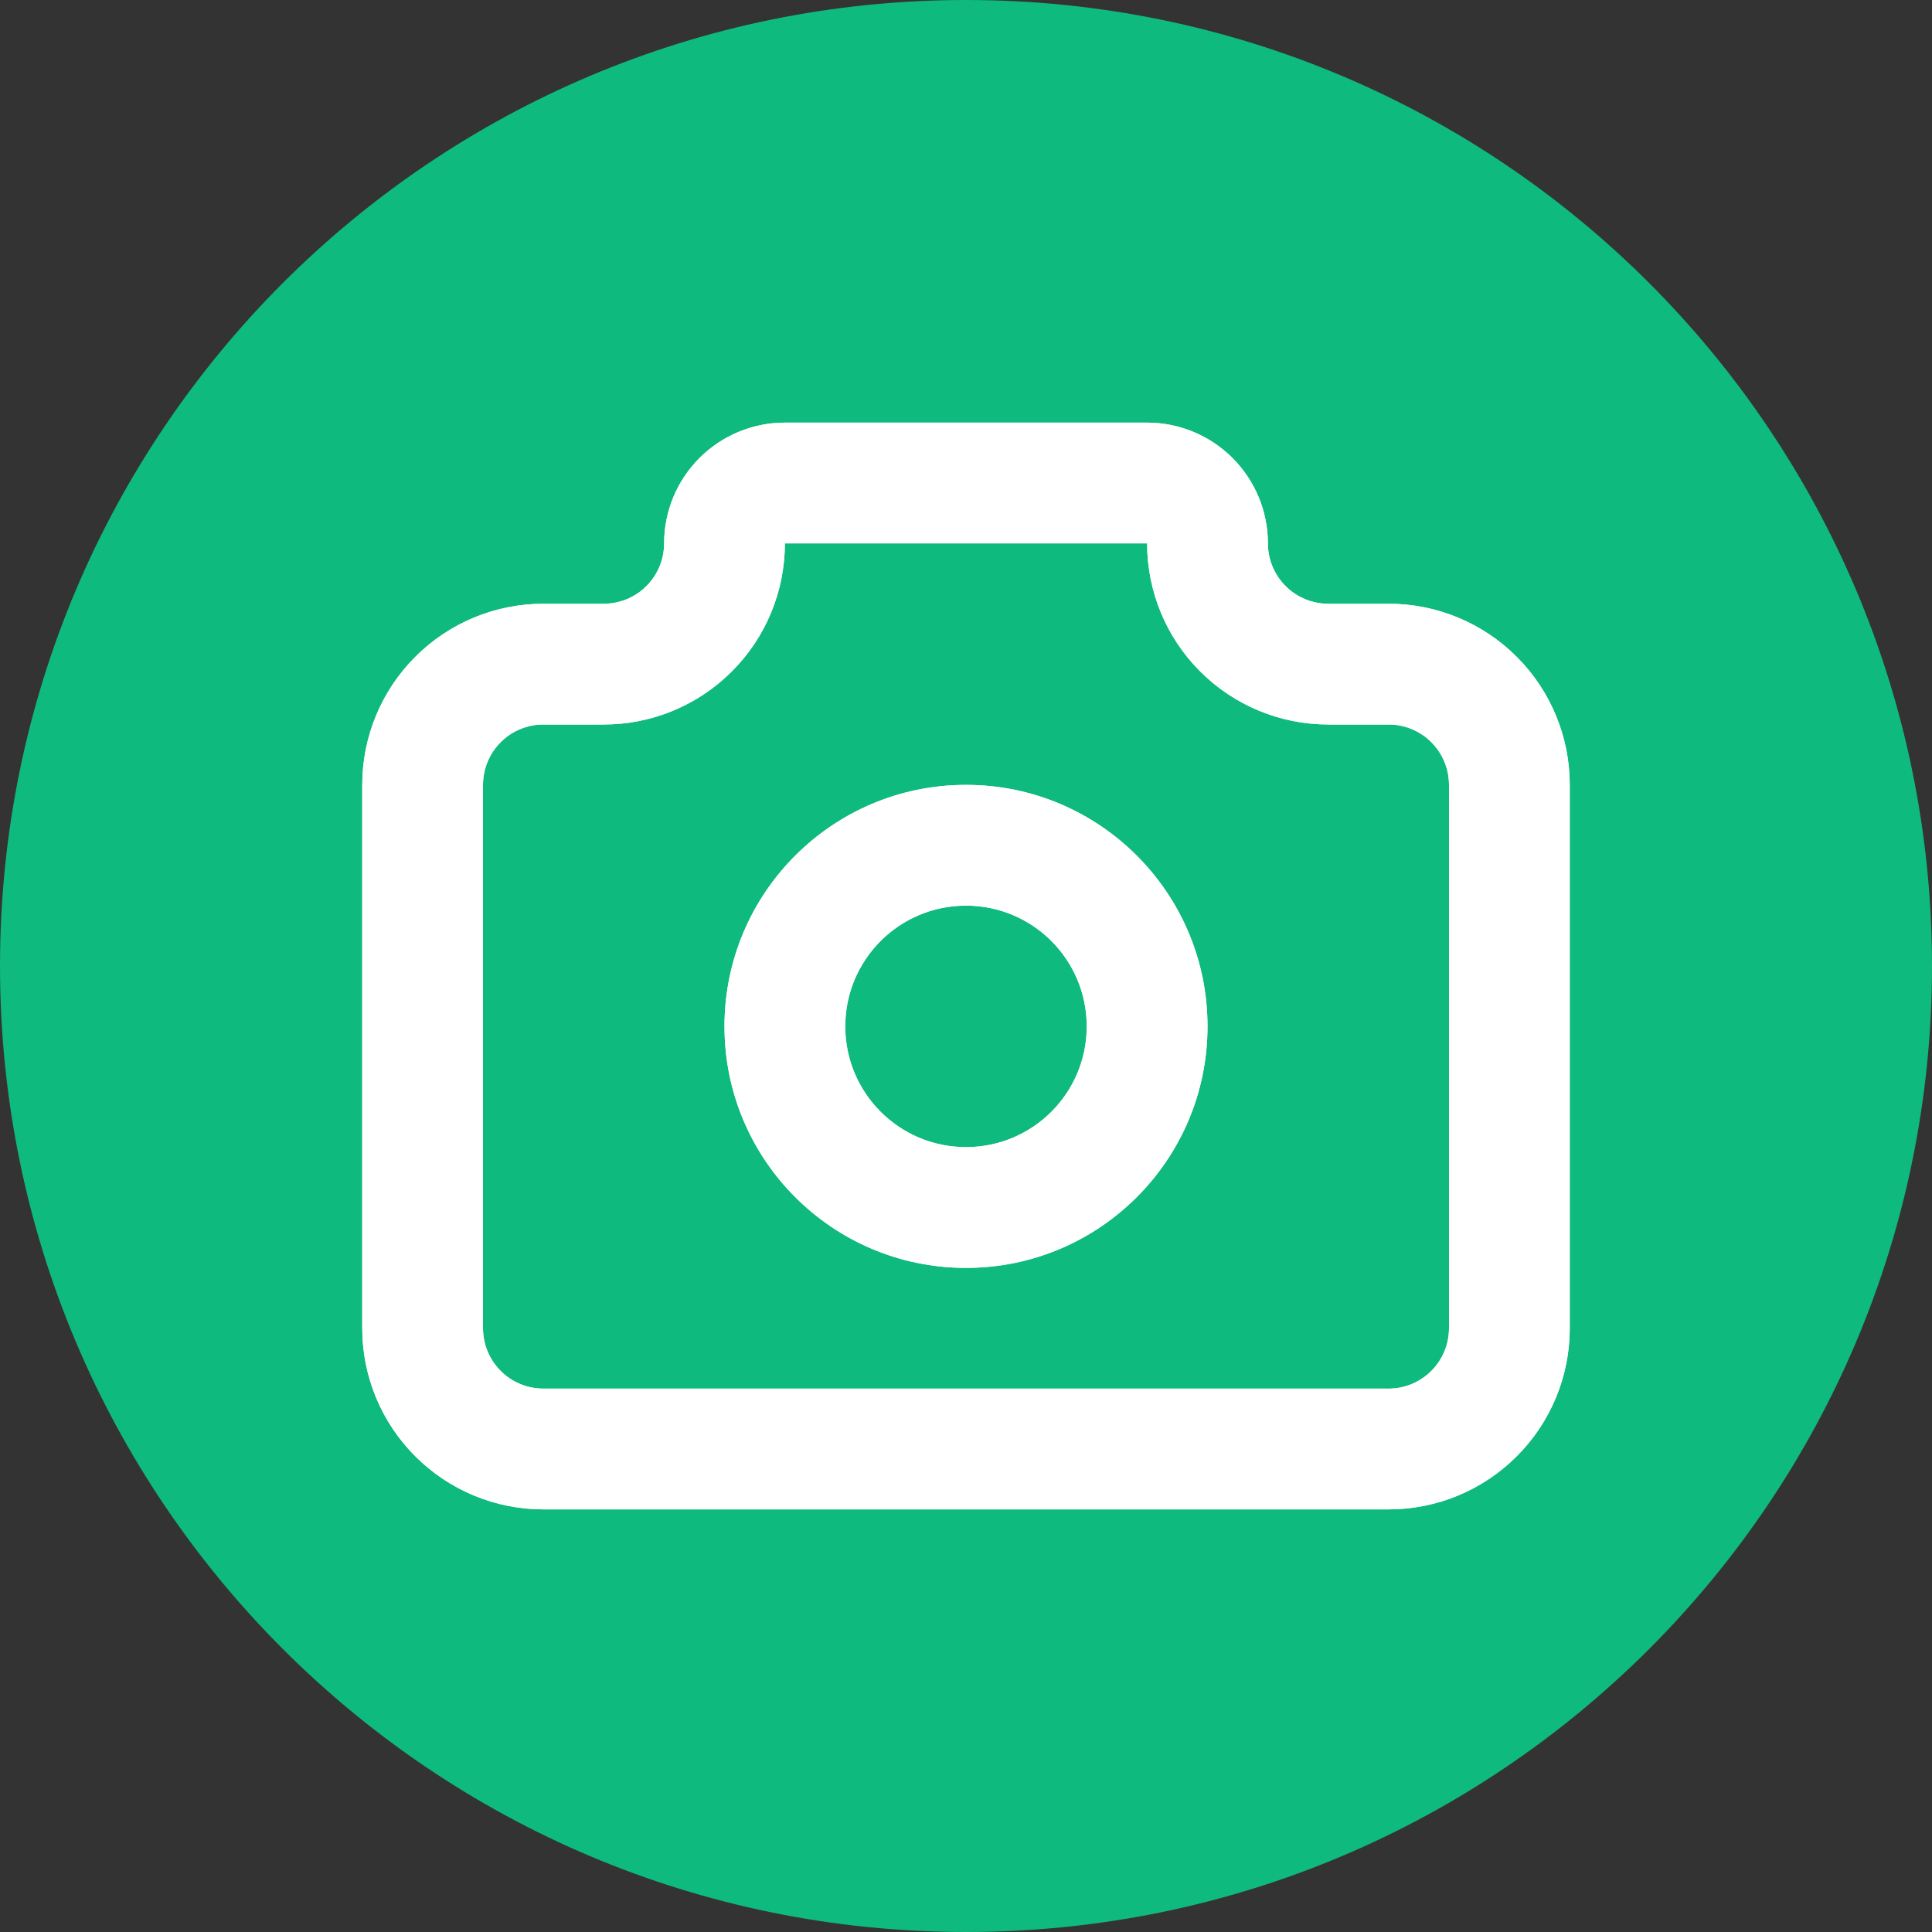 <svg width="32" height="32" viewBox="0 0 32 32" fill="none" xmlns="http://www.w3.org/2000/svg">
<rect x="0" y="0" width="32" height="32" fill="#333333" stroke="none"/>
<path d="M0 16C0 7.163 7.163 0 16 0C24.837 0 32 7.163 32 16C32 24.837 24.837 32 16 32C7.163 32 0 24.837 0 16Z" fill="#0FBA7E"/>
<path fill-rule="evenodd" clip-rule="evenodd" d="M11.586 7.586C11.961 7.211 12.47 7 13 7H19C19.53 7 20.039 7.211 20.414 7.586C20.789 7.961 21 8.47 21 9C21 9.265 21.105 9.52 21.293 9.707C21.48 9.895 21.735 10 22 10H23C23.796 10 24.559 10.316 25.121 10.879C25.684 11.441 26 12.204 26 13V22C26 22.796 25.684 23.559 25.121 24.121C24.559 24.684 23.796 25 23 25H9C8.204 25 7.441 24.684 6.879 24.121C6.316 23.559 6 22.796 6 22V13C6 12.204 6.316 11.441 6.879 10.879C7.441 10.316 8.204 10 9 10H10C10.265 10 10.52 9.895 10.707 9.707C10.895 9.52 11 9.265 11 9C11 8.47 11.211 7.961 11.586 7.586ZM19 9L13 9C13 9.796 12.684 10.559 12.121 11.121C11.559 11.684 10.796 12 10 12H9C8.735 12 8.48 12.105 8.293 12.293C8.105 12.48 8 12.735 8 13V22C8 22.265 8.105 22.52 8.293 22.707C8.48 22.895 8.735 23 9 23H23C23.265 23 23.52 22.895 23.707 22.707C23.895 22.52 24 22.265 24 22V13C24 12.735 23.895 12.48 23.707 12.293C23.52 12.105 23.265 12 23 12H22C21.204 12 20.441 11.684 19.879 11.121C19.316 10.559 19 9.796 19 9ZM16 15C14.895 15 14 15.895 14 17C14 18.105 14.895 19 16 19C17.105 19 18 18.105 18 17C18 15.895 17.105 15 16 15ZM12 17C12 14.791 13.791 13 16 13C18.209 13 20 14.791 20 17C20 19.209 18.209 21 16 21C13.791 21 12 19.209 12 17Z" fill="white"/>
<path fill-rule="evenodd" clip-rule="evenodd" d="M11.586 7.586C11.961 7.211 12.47 7 13 7H19C19.53 7 20.039 7.211 20.414 7.586C20.789 7.961 21 8.47 21 9C21 9.265 21.105 9.52 21.293 9.707C21.48 9.895 21.735 10 22 10H23C23.796 10 24.559 10.316 25.121 10.879C25.684 11.441 26 12.204 26 13V22C26 22.796 25.684 23.559 25.121 24.121C24.559 24.684 23.796 25 23 25H9C8.204 25 7.441 24.684 6.879 24.121C6.316 23.559 6 22.796 6 22V13C6 12.204 6.316 11.441 6.879 10.879C7.441 10.316 8.204 10 9 10H10C10.265 10 10.52 9.895 10.707 9.707C10.895 9.52 11 9.265 11 9C11 8.47 11.211 7.961 11.586 7.586ZM19 9L13 9C13 9.796 12.684 10.559 12.121 11.121C11.559 11.684 10.796 12 10 12H9C8.735 12 8.48 12.105 8.293 12.293C8.105 12.48 8 12.735 8 13V22C8 22.265 8.105 22.52 8.293 22.707C8.48 22.895 8.735 23 9 23H23C23.265 23 23.52 22.895 23.707 22.707C23.895 22.52 24 22.265 24 22V13C24 12.735 23.895 12.48 23.707 12.293C23.52 12.105 23.265 12 23 12H22C21.204 12 20.441 11.684 19.879 11.121C19.316 10.559 19 9.796 19 9ZM16 15C14.895 15 14 15.895 14 17C14 18.105 14.895 19 16 19C17.105 19 18 18.105 18 17C18 15.895 17.105 15 16 15ZM12 17C12 14.791 13.791 13 16 13C18.209 13 20 14.791 20 17C20 19.209 18.209 21 16 21C13.791 21 12 19.209 12 17Z" fill="white"/>
</svg>
